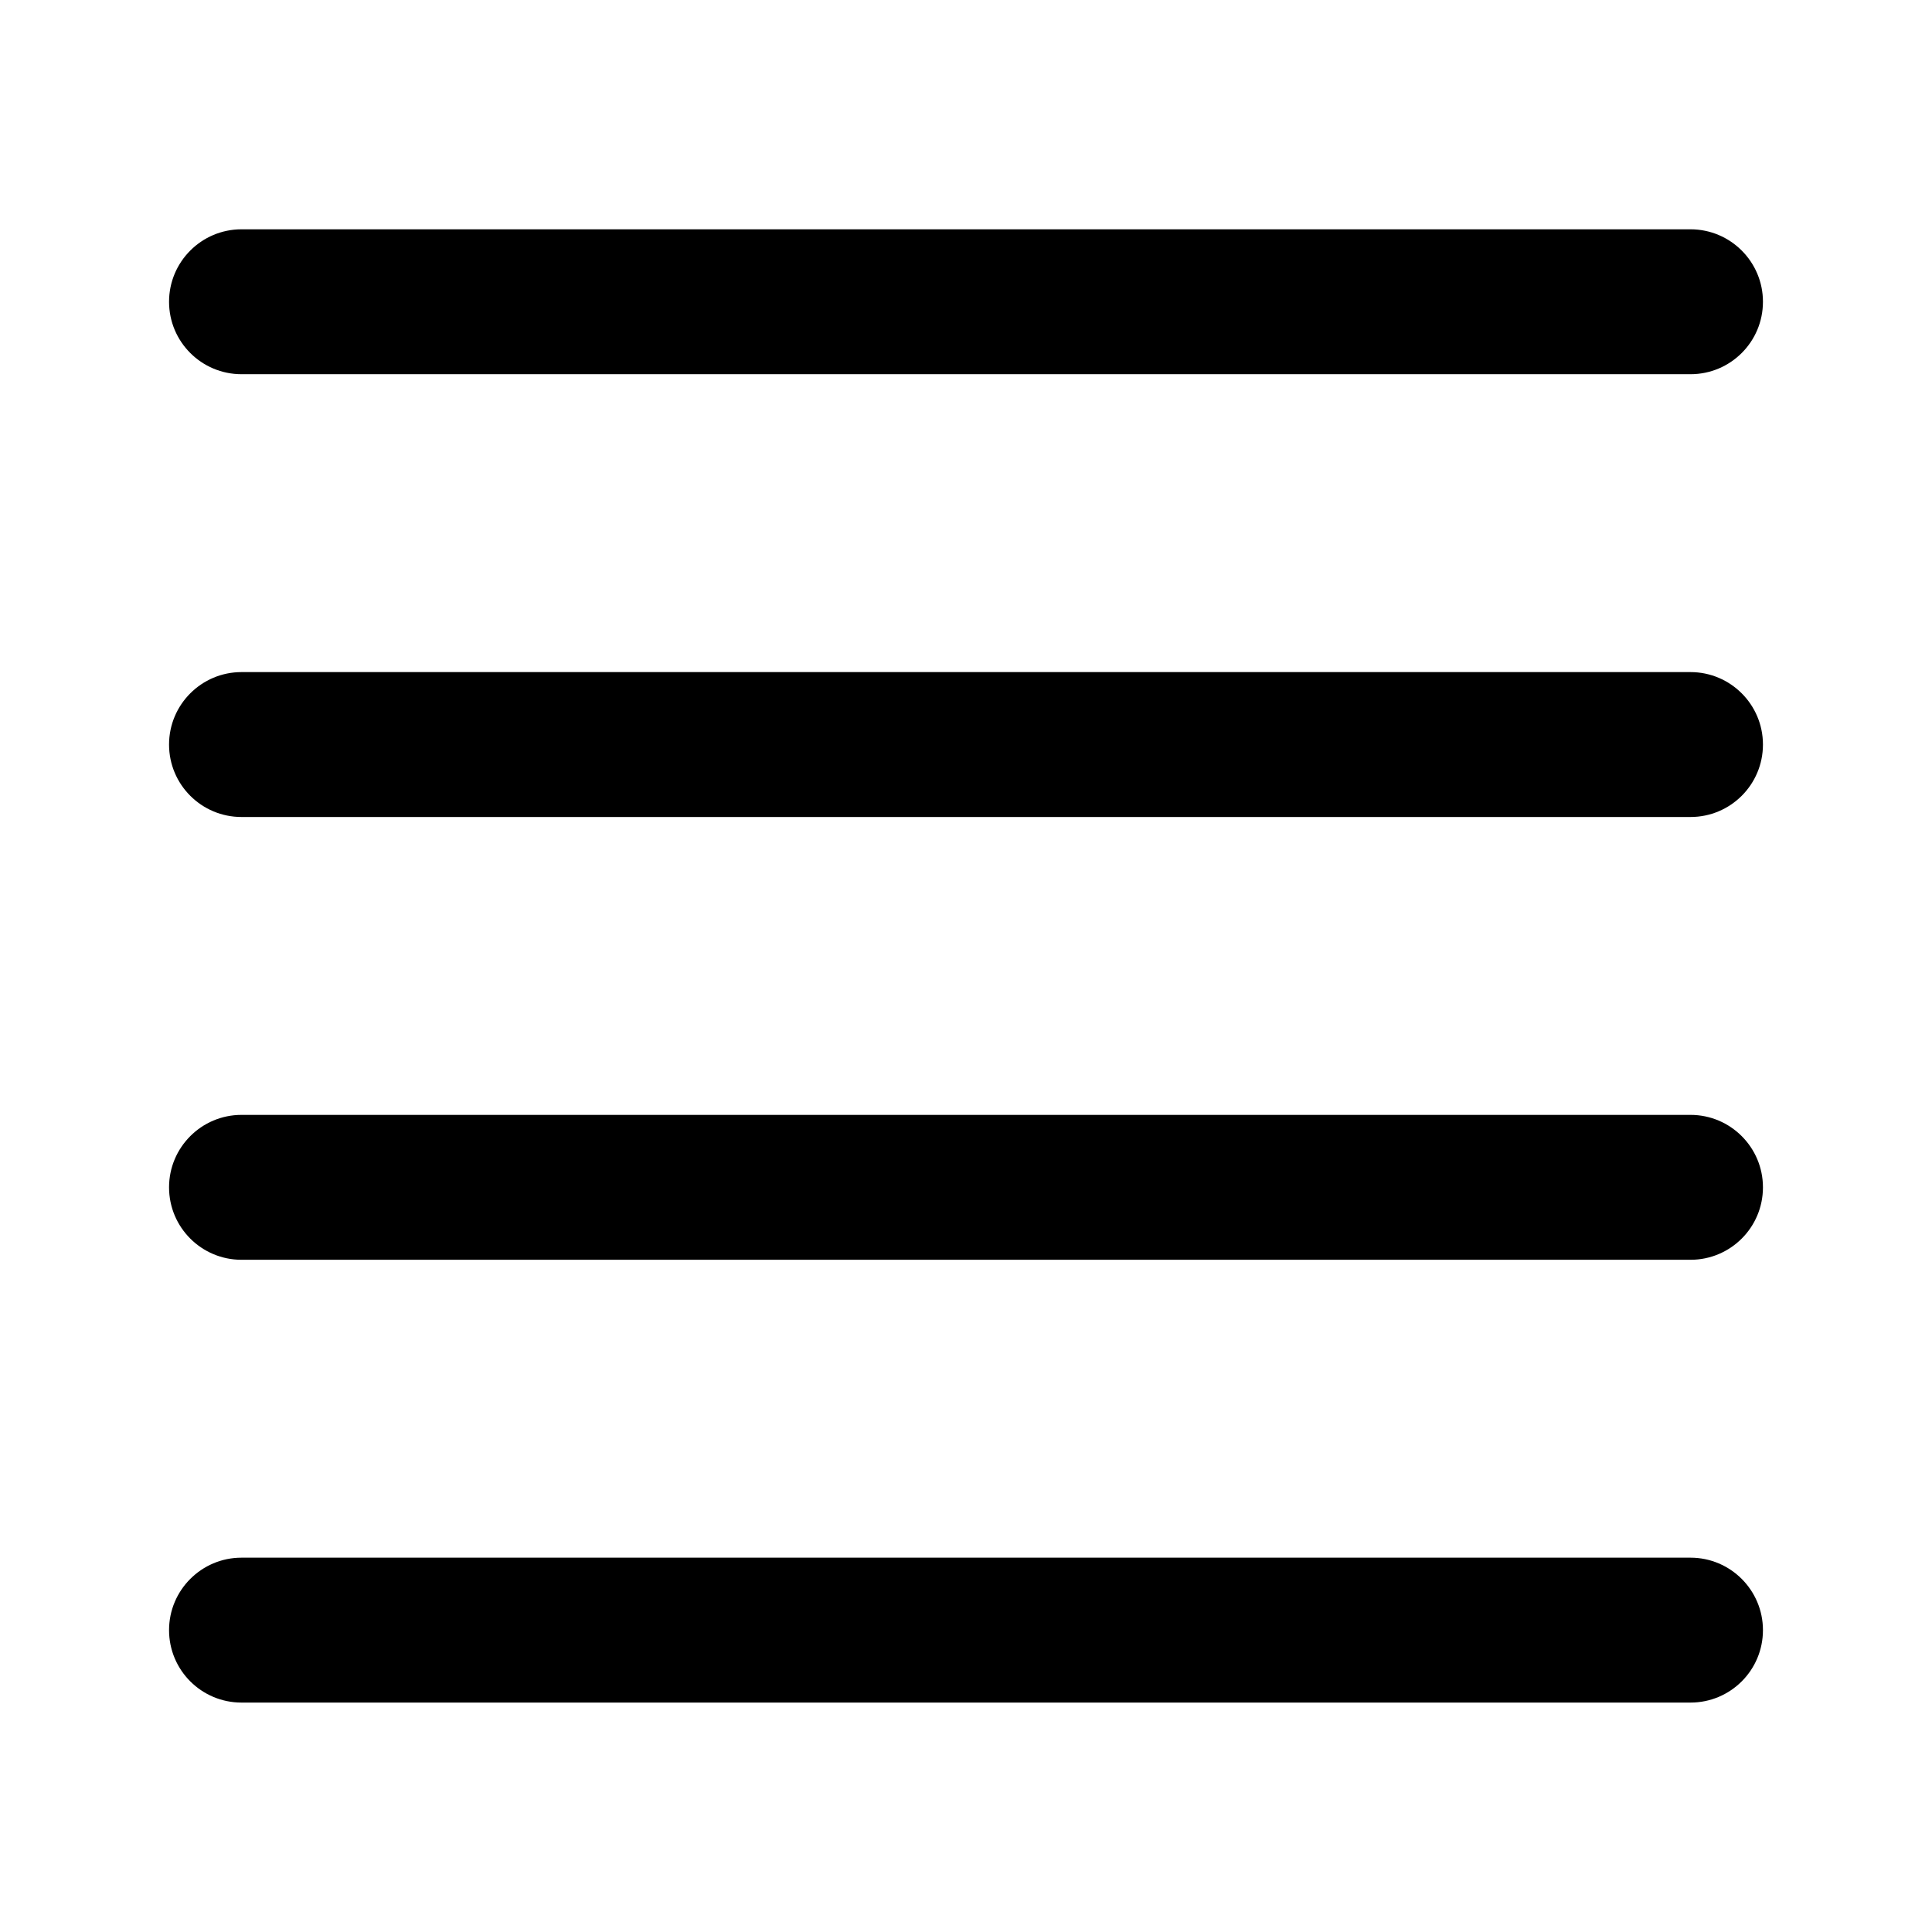 <svg width="16" height="16" viewBox="0 0 16 16" fill="none" xmlns="http://www.w3.org/2000/svg">
<path d="M2 1.899C1.669 1.899 1.4 2.168 1.4 2.499C1.4 2.831 1.669 3.099 2 3.099H14C14.331 3.099 14.6 2.831 14.6 2.499C14.6 2.168 14.331 1.899 14 1.899H2Z" fill="black"/>
<path d="M2 5.566C1.669 5.566 1.4 5.835 1.4 6.166C1.4 6.498 1.669 6.766 2 6.766H14C14.331 6.766 14.6 6.498 14.6 6.166C14.6 5.835 14.331 5.566 14 5.566H2Z" fill="black"/>
<path d="M1.4 9.833C1.4 9.502 1.669 9.233 2 9.233H14C14.331 9.233 14.6 9.502 14.6 9.833C14.6 10.165 14.331 10.433 14 10.433H2C1.669 10.433 1.4 10.165 1.4 9.833Z" fill="black"/>
<path d="M2 12.9C1.669 12.9 1.4 13.169 1.4 13.5C1.4 13.832 1.669 14.1 2 14.1H14C14.331 14.1 14.6 13.832 14.6 13.5C14.6 13.169 14.331 12.9 14 12.9H2Z" fill="black"/>
</svg>
